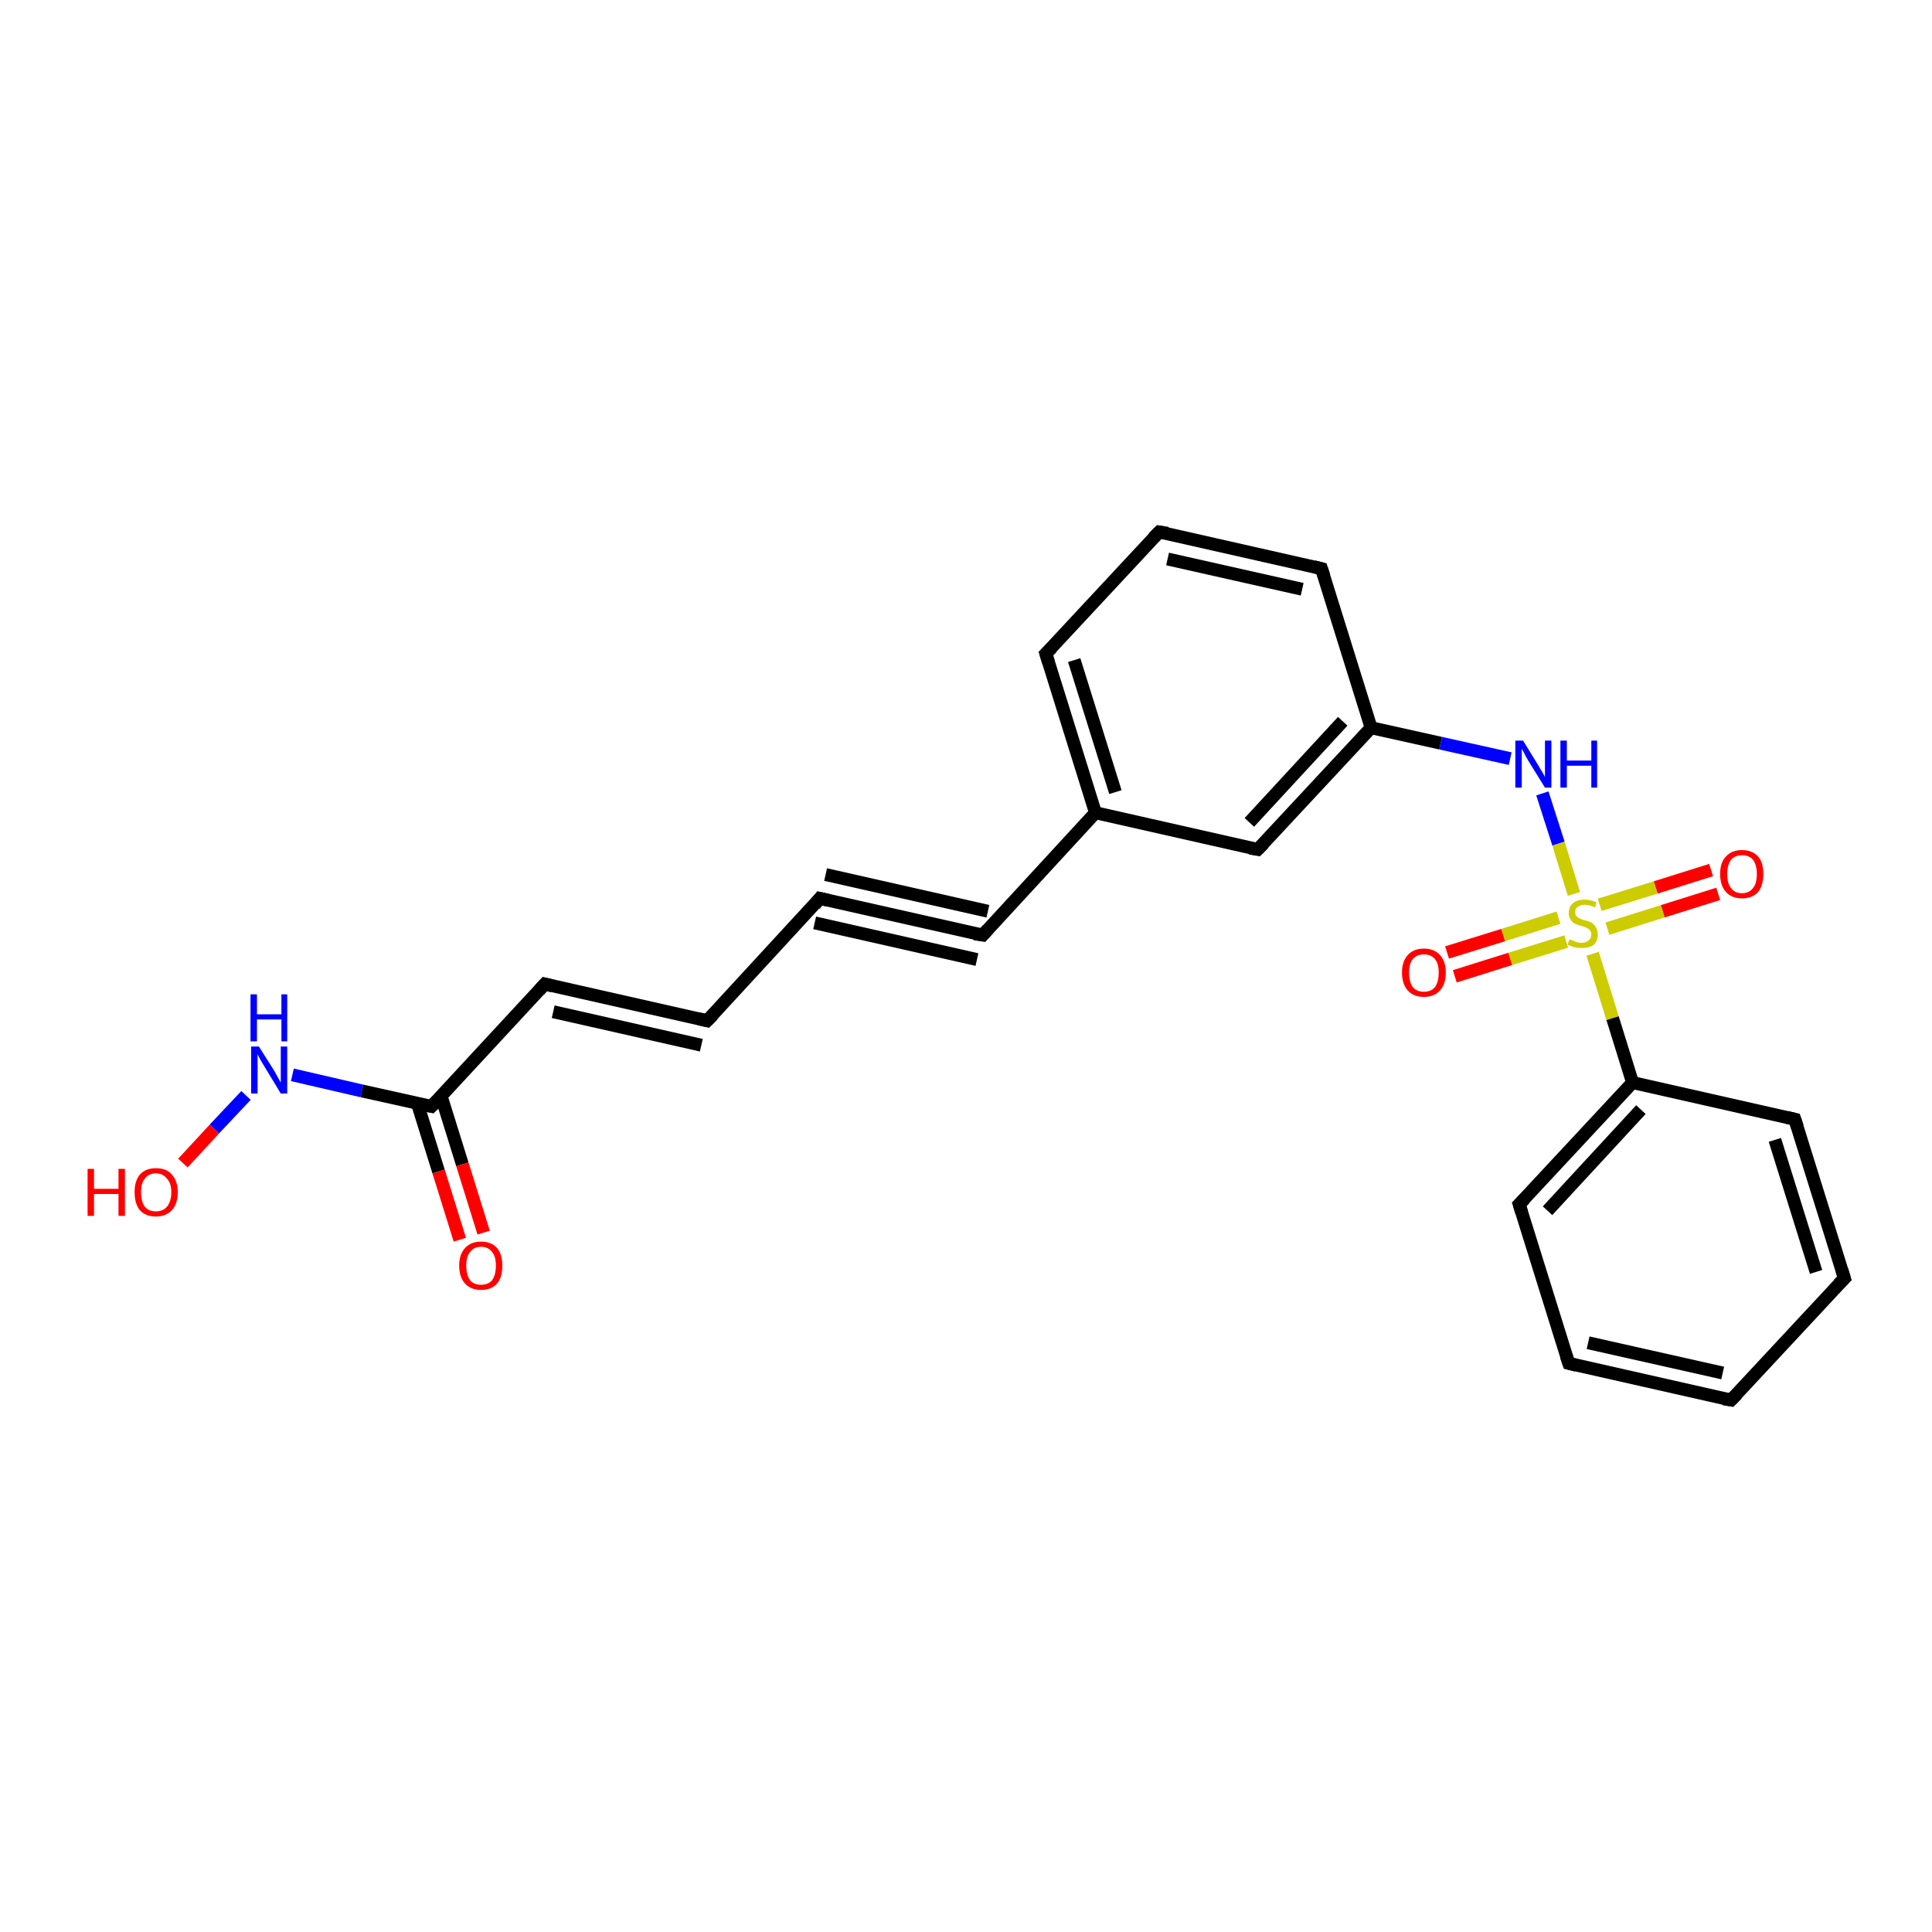 <?xml version='1.0' encoding='iso-8859-1'?>
<svg version='1.1' baseProfile='full'
              xmlns='http://www.w3.org/2000/svg'
                      xmlns:rdkit='http://www.rdkit.org/xml'
                      xmlns:xlink='http://www.w3.org/1999/xlink'
                  xml:space='preserve'
width='300px' height='300px' viewBox='0 0 300 300'>
<!-- END OF HEADER -->
<rect style='opacity:1.0;fill:#FFFFFF;stroke:none' width='300.0' height='300.0' x='0.0' y='0.0'> </rect>
<path class='bond-0 atom-0 atom-1' d='M 28.4,180.6 L 33.3,175.3' style='fill:none;fill-rule:evenodd;stroke:#FF0000;stroke-width:2.0px;stroke-linecap:butt;stroke-linejoin:miter;stroke-opacity:1' />
<path class='bond-0 atom-0 atom-1' d='M 33.3,175.3 L 38.2,170.1' style='fill:none;fill-rule:evenodd;stroke:#0000FF;stroke-width:2.0px;stroke-linecap:butt;stroke-linejoin:miter;stroke-opacity:1' />
<path class='bond-1 atom-1 atom-2' d='M 45.4,166.9 L 56.2,169.4' style='fill:none;fill-rule:evenodd;stroke:#0000FF;stroke-width:2.0px;stroke-linecap:butt;stroke-linejoin:miter;stroke-opacity:1' />
<path class='bond-1 atom-1 atom-2' d='M 56.2,169.4 L 67.0,171.8' style='fill:none;fill-rule:evenodd;stroke:#000000;stroke-width:2.0px;stroke-linecap:butt;stroke-linejoin:miter;stroke-opacity:1' />
<path class='bond-2 atom-2 atom-3' d='M 64.8,171.3 L 68.1,181.9' style='fill:none;fill-rule:evenodd;stroke:#000000;stroke-width:2.0px;stroke-linecap:butt;stroke-linejoin:miter;stroke-opacity:1' />
<path class='bond-2 atom-2 atom-3' d='M 68.1,181.9 L 71.4,192.5' style='fill:none;fill-rule:evenodd;stroke:#FF0000;stroke-width:2.0px;stroke-linecap:butt;stroke-linejoin:miter;stroke-opacity:1' />
<path class='bond-2 atom-2 atom-3' d='M 68.5,170.2 L 71.8,180.8' style='fill:none;fill-rule:evenodd;stroke:#000000;stroke-width:2.0px;stroke-linecap:butt;stroke-linejoin:miter;stroke-opacity:1' />
<path class='bond-2 atom-2 atom-3' d='M 71.8,180.8 L 75.1,191.4' style='fill:none;fill-rule:evenodd;stroke:#FF0000;stroke-width:2.0px;stroke-linecap:butt;stroke-linejoin:miter;stroke-opacity:1' />
<path class='bond-3 atom-2 atom-4' d='M 67.0,171.8 L 84.6,152.8' style='fill:none;fill-rule:evenodd;stroke:#000000;stroke-width:2.0px;stroke-linecap:butt;stroke-linejoin:miter;stroke-opacity:1' />
<path class='bond-4 atom-4 atom-5' d='M 84.6,152.8 L 109.8,158.5' style='fill:none;fill-rule:evenodd;stroke:#000000;stroke-width:2.0px;stroke-linecap:butt;stroke-linejoin:miter;stroke-opacity:1' />
<path class='bond-4 atom-4 atom-5' d='M 85.9,157.1 L 108.9,162.3' style='fill:none;fill-rule:evenodd;stroke:#000000;stroke-width:2.0px;stroke-linecap:butt;stroke-linejoin:miter;stroke-opacity:1' />
<path class='bond-5 atom-5 atom-6' d='M 109.8,158.5 L 127.3,139.5' style='fill:none;fill-rule:evenodd;stroke:#000000;stroke-width:2.0px;stroke-linecap:butt;stroke-linejoin:miter;stroke-opacity:1' />
<path class='bond-6 atom-6 atom-7' d='M 127.3,139.5 L 152.6,145.2' style='fill:none;fill-rule:evenodd;stroke:#000000;stroke-width:2.0px;stroke-linecap:butt;stroke-linejoin:miter;stroke-opacity:1' />
<path class='bond-6 atom-6 atom-7' d='M 128.2,135.8 L 153.4,141.5' style='fill:none;fill-rule:evenodd;stroke:#000000;stroke-width:2.0px;stroke-linecap:butt;stroke-linejoin:miter;stroke-opacity:1' />
<path class='bond-6 atom-6 atom-7' d='M 126.5,143.3 L 151.7,149.0' style='fill:none;fill-rule:evenodd;stroke:#000000;stroke-width:2.0px;stroke-linecap:butt;stroke-linejoin:miter;stroke-opacity:1' />
<path class='bond-7 atom-7 atom-8' d='M 152.6,145.2 L 170.1,126.2' style='fill:none;fill-rule:evenodd;stroke:#000000;stroke-width:2.0px;stroke-linecap:butt;stroke-linejoin:miter;stroke-opacity:1' />
<path class='bond-8 atom-8 atom-9' d='M 170.1,126.2 L 162.4,101.5' style='fill:none;fill-rule:evenodd;stroke:#000000;stroke-width:2.0px;stroke-linecap:butt;stroke-linejoin:miter;stroke-opacity:1' />
<path class='bond-8 atom-8 atom-9' d='M 173.2,123.0 L 166.8,102.5' style='fill:none;fill-rule:evenodd;stroke:#000000;stroke-width:2.0px;stroke-linecap:butt;stroke-linejoin:miter;stroke-opacity:1' />
<path class='bond-9 atom-9 atom-10' d='M 162.4,101.5 L 180.0,82.6' style='fill:none;fill-rule:evenodd;stroke:#000000;stroke-width:2.0px;stroke-linecap:butt;stroke-linejoin:miter;stroke-opacity:1' />
<path class='bond-10 atom-10 atom-11' d='M 180.0,82.6 L 205.2,88.3' style='fill:none;fill-rule:evenodd;stroke:#000000;stroke-width:2.0px;stroke-linecap:butt;stroke-linejoin:miter;stroke-opacity:1' />
<path class='bond-10 atom-10 atom-11' d='M 181.3,86.8 L 202.2,91.5' style='fill:none;fill-rule:evenodd;stroke:#000000;stroke-width:2.0px;stroke-linecap:butt;stroke-linejoin:miter;stroke-opacity:1' />
<path class='bond-11 atom-11 atom-12' d='M 205.2,88.3 L 212.9,113.0' style='fill:none;fill-rule:evenodd;stroke:#000000;stroke-width:2.0px;stroke-linecap:butt;stroke-linejoin:miter;stroke-opacity:1' />
<path class='bond-12 atom-12 atom-13' d='M 212.9,113.0 L 223.7,115.4' style='fill:none;fill-rule:evenodd;stroke:#000000;stroke-width:2.0px;stroke-linecap:butt;stroke-linejoin:miter;stroke-opacity:1' />
<path class='bond-12 atom-12 atom-13' d='M 223.7,115.4 L 234.5,117.8' style='fill:none;fill-rule:evenodd;stroke:#0000FF;stroke-width:2.0px;stroke-linecap:butt;stroke-linejoin:miter;stroke-opacity:1' />
<path class='bond-13 atom-13 atom-14' d='M 239.5,123.2 L 242.0,131.0' style='fill:none;fill-rule:evenodd;stroke:#0000FF;stroke-width:2.0px;stroke-linecap:butt;stroke-linejoin:miter;stroke-opacity:1' />
<path class='bond-13 atom-13 atom-14' d='M 242.0,131.0 L 244.4,138.8' style='fill:none;fill-rule:evenodd;stroke:#CCCC00;stroke-width:2.0px;stroke-linecap:butt;stroke-linejoin:miter;stroke-opacity:1' />
<path class='bond-14 atom-14 atom-15' d='M 242.0,142.5 L 233.4,145.2' style='fill:none;fill-rule:evenodd;stroke:#CCCC00;stroke-width:2.0px;stroke-linecap:butt;stroke-linejoin:miter;stroke-opacity:1' />
<path class='bond-14 atom-14 atom-15' d='M 233.4,145.2 L 224.7,147.9' style='fill:none;fill-rule:evenodd;stroke:#FF0000;stroke-width:2.0px;stroke-linecap:butt;stroke-linejoin:miter;stroke-opacity:1' />
<path class='bond-14 atom-14 atom-15' d='M 243.2,146.2 L 234.5,148.9' style='fill:none;fill-rule:evenodd;stroke:#CCCC00;stroke-width:2.0px;stroke-linecap:butt;stroke-linejoin:miter;stroke-opacity:1' />
<path class='bond-14 atom-14 atom-15' d='M 234.5,148.9 L 225.9,151.6' style='fill:none;fill-rule:evenodd;stroke:#FF0000;stroke-width:2.0px;stroke-linecap:butt;stroke-linejoin:miter;stroke-opacity:1' />
<path class='bond-15 atom-14 atom-16' d='M 249.6,144.2 L 258.2,141.5' style='fill:none;fill-rule:evenodd;stroke:#CCCC00;stroke-width:2.0px;stroke-linecap:butt;stroke-linejoin:miter;stroke-opacity:1' />
<path class='bond-15 atom-14 atom-16' d='M 258.2,141.5 L 266.8,138.8' style='fill:none;fill-rule:evenodd;stroke:#FF0000;stroke-width:2.0px;stroke-linecap:butt;stroke-linejoin:miter;stroke-opacity:1' />
<path class='bond-15 atom-14 atom-16' d='M 248.4,140.5 L 257.1,137.8' style='fill:none;fill-rule:evenodd;stroke:#CCCC00;stroke-width:2.0px;stroke-linecap:butt;stroke-linejoin:miter;stroke-opacity:1' />
<path class='bond-15 atom-14 atom-16' d='M 257.1,137.8 L 265.7,135.1' style='fill:none;fill-rule:evenodd;stroke:#FF0000;stroke-width:2.0px;stroke-linecap:butt;stroke-linejoin:miter;stroke-opacity:1' />
<path class='bond-16 atom-14 atom-17' d='M 247.3,148.1 L 250.4,158.1' style='fill:none;fill-rule:evenodd;stroke:#CCCC00;stroke-width:2.0px;stroke-linecap:butt;stroke-linejoin:miter;stroke-opacity:1' />
<path class='bond-16 atom-14 atom-17' d='M 250.4,158.1 L 253.5,168.1' style='fill:none;fill-rule:evenodd;stroke:#000000;stroke-width:2.0px;stroke-linecap:butt;stroke-linejoin:miter;stroke-opacity:1' />
<path class='bond-17 atom-17 atom-18' d='M 253.5,168.1 L 235.9,187.0' style='fill:none;fill-rule:evenodd;stroke:#000000;stroke-width:2.0px;stroke-linecap:butt;stroke-linejoin:miter;stroke-opacity:1' />
<path class='bond-17 atom-17 atom-18' d='M 254.8,172.3 L 240.3,188.0' style='fill:none;fill-rule:evenodd;stroke:#000000;stroke-width:2.0px;stroke-linecap:butt;stroke-linejoin:miter;stroke-opacity:1' />
<path class='bond-18 atom-18 atom-19' d='M 235.9,187.0 L 243.6,211.7' style='fill:none;fill-rule:evenodd;stroke:#000000;stroke-width:2.0px;stroke-linecap:butt;stroke-linejoin:miter;stroke-opacity:1' />
<path class='bond-19 atom-19 atom-20' d='M 243.6,211.7 L 268.8,217.4' style='fill:none;fill-rule:evenodd;stroke:#000000;stroke-width:2.0px;stroke-linecap:butt;stroke-linejoin:miter;stroke-opacity:1' />
<path class='bond-19 atom-19 atom-20' d='M 246.6,208.5 L 267.5,213.2' style='fill:none;fill-rule:evenodd;stroke:#000000;stroke-width:2.0px;stroke-linecap:butt;stroke-linejoin:miter;stroke-opacity:1' />
<path class='bond-20 atom-20 atom-21' d='M 268.8,217.4 L 286.4,198.5' style='fill:none;fill-rule:evenodd;stroke:#000000;stroke-width:2.0px;stroke-linecap:butt;stroke-linejoin:miter;stroke-opacity:1' />
<path class='bond-21 atom-21 atom-22' d='M 286.4,198.5 L 278.7,173.8' style='fill:none;fill-rule:evenodd;stroke:#000000;stroke-width:2.0px;stroke-linecap:butt;stroke-linejoin:miter;stroke-opacity:1' />
<path class='bond-21 atom-21 atom-22' d='M 282.0,197.5 L 275.6,177.0' style='fill:none;fill-rule:evenodd;stroke:#000000;stroke-width:2.0px;stroke-linecap:butt;stroke-linejoin:miter;stroke-opacity:1' />
<path class='bond-22 atom-12 atom-23' d='M 212.9,113.0 L 195.3,131.9' style='fill:none;fill-rule:evenodd;stroke:#000000;stroke-width:2.0px;stroke-linecap:butt;stroke-linejoin:miter;stroke-opacity:1' />
<path class='bond-22 atom-12 atom-23' d='M 208.5,112.0 L 194.0,127.7' style='fill:none;fill-rule:evenodd;stroke:#000000;stroke-width:2.0px;stroke-linecap:butt;stroke-linejoin:miter;stroke-opacity:1' />
<path class='bond-23 atom-23 atom-8' d='M 195.3,131.9 L 170.1,126.2' style='fill:none;fill-rule:evenodd;stroke:#000000;stroke-width:2.0px;stroke-linecap:butt;stroke-linejoin:miter;stroke-opacity:1' />
<path class='bond-24 atom-22 atom-17' d='M 278.7,173.8 L 253.5,168.1' style='fill:none;fill-rule:evenodd;stroke:#000000;stroke-width:2.0px;stroke-linecap:butt;stroke-linejoin:miter;stroke-opacity:1' />
<path d='M 66.5,171.7 L 67.0,171.8 L 67.9,170.9' style='fill:none;stroke:#000000;stroke-width:2.0px;stroke-linecap:butt;stroke-linejoin:miter;stroke-opacity:1;' />
<path d='M 83.7,153.8 L 84.6,152.8 L 85.8,153.1' style='fill:none;stroke:#000000;stroke-width:2.0px;stroke-linecap:butt;stroke-linejoin:miter;stroke-opacity:1;' />
<path d='M 108.5,158.2 L 109.8,158.5 L 110.7,157.6' style='fill:none;stroke:#000000;stroke-width:2.0px;stroke-linecap:butt;stroke-linejoin:miter;stroke-opacity:1;' />
<path d='M 126.5,140.5 L 127.3,139.5 L 128.6,139.8' style='fill:none;stroke:#000000;stroke-width:2.0px;stroke-linecap:butt;stroke-linejoin:miter;stroke-opacity:1;' />
<path d='M 151.3,145.0 L 152.6,145.2 L 153.4,144.3' style='fill:none;stroke:#000000;stroke-width:2.0px;stroke-linecap:butt;stroke-linejoin:miter;stroke-opacity:1;' />
<path d='M 162.8,102.8 L 162.4,101.5 L 163.3,100.6' style='fill:none;stroke:#000000;stroke-width:2.0px;stroke-linecap:butt;stroke-linejoin:miter;stroke-opacity:1;' />
<path d='M 179.1,83.5 L 180.0,82.6 L 181.3,82.8' style='fill:none;stroke:#000000;stroke-width:2.0px;stroke-linecap:butt;stroke-linejoin:miter;stroke-opacity:1;' />
<path d='M 204.0,88.0 L 205.2,88.3 L 205.6,89.5' style='fill:none;stroke:#000000;stroke-width:2.0px;stroke-linecap:butt;stroke-linejoin:miter;stroke-opacity:1;' />
<path d='M 236.8,186.1 L 235.9,187.0 L 236.3,188.3' style='fill:none;stroke:#000000;stroke-width:2.0px;stroke-linecap:butt;stroke-linejoin:miter;stroke-opacity:1;' />
<path d='M 243.2,210.5 L 243.6,211.7 L 244.8,212.0' style='fill:none;stroke:#000000;stroke-width:2.0px;stroke-linecap:butt;stroke-linejoin:miter;stroke-opacity:1;' />
<path d='M 267.6,217.2 L 268.8,217.4 L 269.7,216.5' style='fill:none;stroke:#000000;stroke-width:2.0px;stroke-linecap:butt;stroke-linejoin:miter;stroke-opacity:1;' />
<path d='M 285.5,199.4 L 286.4,198.5 L 286.0,197.2' style='fill:none;stroke:#000000;stroke-width:2.0px;stroke-linecap:butt;stroke-linejoin:miter;stroke-opacity:1;' />
<path d='M 279.1,175.0 L 278.7,173.8 L 277.4,173.5' style='fill:none;stroke:#000000;stroke-width:2.0px;stroke-linecap:butt;stroke-linejoin:miter;stroke-opacity:1;' />
<path d='M 196.2,131.0 L 195.3,131.9 L 194.1,131.7' style='fill:none;stroke:#000000;stroke-width:2.0px;stroke-linecap:butt;stroke-linejoin:miter;stroke-opacity:1;' />
<path class='atom-0' d='M 13.6 181.5
L 14.6 181.5
L 14.6 184.6
L 18.4 184.6
L 18.4 181.5
L 19.4 181.5
L 19.4 188.8
L 18.4 188.8
L 18.4 185.4
L 14.6 185.4
L 14.6 188.8
L 13.6 188.8
L 13.6 181.5
' fill='#FF0000'/>
<path class='atom-0' d='M 20.9 185.1
Q 20.9 183.4, 21.7 182.4
Q 22.6 181.4, 24.2 181.4
Q 25.9 181.4, 26.7 182.4
Q 27.6 183.4, 27.6 185.1
Q 27.6 186.9, 26.7 187.9
Q 25.8 188.9, 24.2 188.9
Q 22.6 188.9, 21.7 187.9
Q 20.9 186.9, 20.9 185.1
M 24.2 188.1
Q 25.3 188.1, 25.9 187.4
Q 26.6 186.6, 26.6 185.1
Q 26.6 183.7, 25.9 183.0
Q 25.3 182.2, 24.2 182.2
Q 23.1 182.2, 22.5 183.0
Q 21.9 183.7, 21.9 185.1
Q 21.9 186.6, 22.5 187.4
Q 23.1 188.1, 24.2 188.1
' fill='#FF0000'/>
<path class='atom-1' d='M 40.2 162.5
L 42.6 166.3
Q 42.8 166.7, 43.2 167.4
Q 43.6 168.1, 43.6 168.1
L 43.6 162.5
L 44.6 162.5
L 44.6 169.8
L 43.6 169.8
L 41.0 165.5
Q 40.7 165.0, 40.4 164.5
Q 40.1 163.9, 40.0 163.7
L 40.0 169.8
L 39.0 169.8
L 39.0 162.5
L 40.2 162.5
' fill='#0000FF'/>
<path class='atom-1' d='M 38.9 154.4
L 39.9 154.4
L 39.9 157.5
L 43.7 157.5
L 43.7 154.4
L 44.6 154.4
L 44.6 161.7
L 43.7 161.7
L 43.7 158.3
L 39.9 158.3
L 39.9 161.7
L 38.9 161.7
L 38.9 154.4
' fill='#0000FF'/>
<path class='atom-3' d='M 71.3 196.5
Q 71.3 194.8, 72.2 193.8
Q 73.1 192.8, 74.7 192.8
Q 76.3 192.8, 77.2 193.8
Q 78.0 194.8, 78.0 196.5
Q 78.0 198.3, 77.2 199.3
Q 76.3 200.3, 74.7 200.3
Q 73.1 200.3, 72.2 199.3
Q 71.3 198.3, 71.3 196.5
M 74.7 199.5
Q 75.8 199.5, 76.4 198.8
Q 77.0 198.0, 77.0 196.5
Q 77.0 195.1, 76.4 194.4
Q 75.8 193.6, 74.7 193.6
Q 73.6 193.6, 73.0 194.4
Q 72.4 195.1, 72.4 196.5
Q 72.4 198.0, 73.0 198.8
Q 73.6 199.5, 74.7 199.5
' fill='#FF0000'/>
<path class='atom-13' d='M 236.5 115.0
L 238.9 118.9
Q 239.1 119.3, 239.5 119.9
Q 239.9 120.6, 239.9 120.7
L 239.9 115.0
L 240.9 115.0
L 240.9 122.3
L 239.9 122.3
L 237.3 118.1
Q 237.0 117.6, 236.7 117.0
Q 236.4 116.4, 236.3 116.3
L 236.3 122.3
L 235.3 122.3
L 235.3 115.0
L 236.5 115.0
' fill='#0000FF'/>
<path class='atom-13' d='M 242.3 115.0
L 243.3 115.0
L 243.3 118.1
L 247.1 118.1
L 247.1 115.0
L 248.0 115.0
L 248.0 122.3
L 247.1 122.3
L 247.1 118.9
L 243.3 118.9
L 243.3 122.3
L 242.3 122.3
L 242.3 115.0
' fill='#0000FF'/>
<path class='atom-14' d='M 243.7 145.9
Q 243.8 145.9, 244.1 146.0
Q 244.5 146.2, 244.9 146.3
Q 245.2 146.4, 245.6 146.4
Q 246.3 146.4, 246.7 146.0
Q 247.1 145.7, 247.1 145.1
Q 247.1 144.7, 246.9 144.5
Q 246.7 144.2, 246.4 144.1
Q 246.1 143.9, 245.6 143.8
Q 244.9 143.6, 244.5 143.4
Q 244.1 143.2, 243.9 142.8
Q 243.6 142.4, 243.6 141.8
Q 243.6 140.8, 244.2 140.3
Q 244.8 139.7, 246.1 139.7
Q 246.9 139.7, 247.9 140.1
L 247.7 140.9
Q 246.8 140.5, 246.1 140.5
Q 245.4 140.5, 245.0 140.8
Q 244.6 141.1, 244.6 141.6
Q 244.6 142.0, 244.8 142.3
Q 245.0 142.5, 245.3 142.6
Q 245.6 142.8, 246.1 142.9
Q 246.8 143.1, 247.2 143.3
Q 247.6 143.6, 247.8 144.0
Q 248.1 144.4, 248.1 145.1
Q 248.1 146.1, 247.5 146.7
Q 246.8 147.2, 245.7 147.2
Q 245.0 147.2, 244.5 147.1
Q 244.0 146.9, 243.4 146.7
L 243.7 145.9
' fill='#CCCC00'/>
<path class='atom-15' d='M 217.7 151.0
Q 217.7 149.3, 218.6 148.3
Q 219.5 147.3, 221.1 147.3
Q 222.7 147.3, 223.6 148.3
Q 224.5 149.3, 224.5 151.0
Q 224.5 152.8, 223.6 153.8
Q 222.7 154.8, 221.1 154.8
Q 219.5 154.8, 218.6 153.8
Q 217.7 152.8, 217.7 151.0
M 221.1 154.0
Q 222.2 154.0, 222.8 153.3
Q 223.4 152.5, 223.4 151.0
Q 223.4 149.6, 222.8 148.9
Q 222.2 148.2, 221.1 148.2
Q 220.0 148.2, 219.4 148.9
Q 218.8 149.6, 218.8 151.0
Q 218.8 152.5, 219.4 153.3
Q 220.0 154.0, 221.1 154.0
' fill='#FF0000'/>
<path class='atom-16' d='M 267.1 135.7
Q 267.1 133.9, 268.0 133.0
Q 268.9 132.0, 270.5 132.0
Q 272.1 132.0, 273.0 133.0
Q 273.8 133.9, 273.8 135.7
Q 273.8 137.5, 273.0 138.5
Q 272.1 139.5, 270.5 139.5
Q 268.9 139.5, 268.0 138.5
Q 267.1 137.5, 267.1 135.7
M 270.5 138.7
Q 271.6 138.7, 272.2 137.9
Q 272.8 137.2, 272.8 135.7
Q 272.8 134.3, 272.2 133.5
Q 271.6 132.8, 270.5 132.8
Q 269.4 132.8, 268.8 133.5
Q 268.2 134.3, 268.2 135.7
Q 268.2 137.2, 268.8 137.9
Q 269.4 138.7, 270.5 138.7
' fill='#FF0000'/>
</svg>
